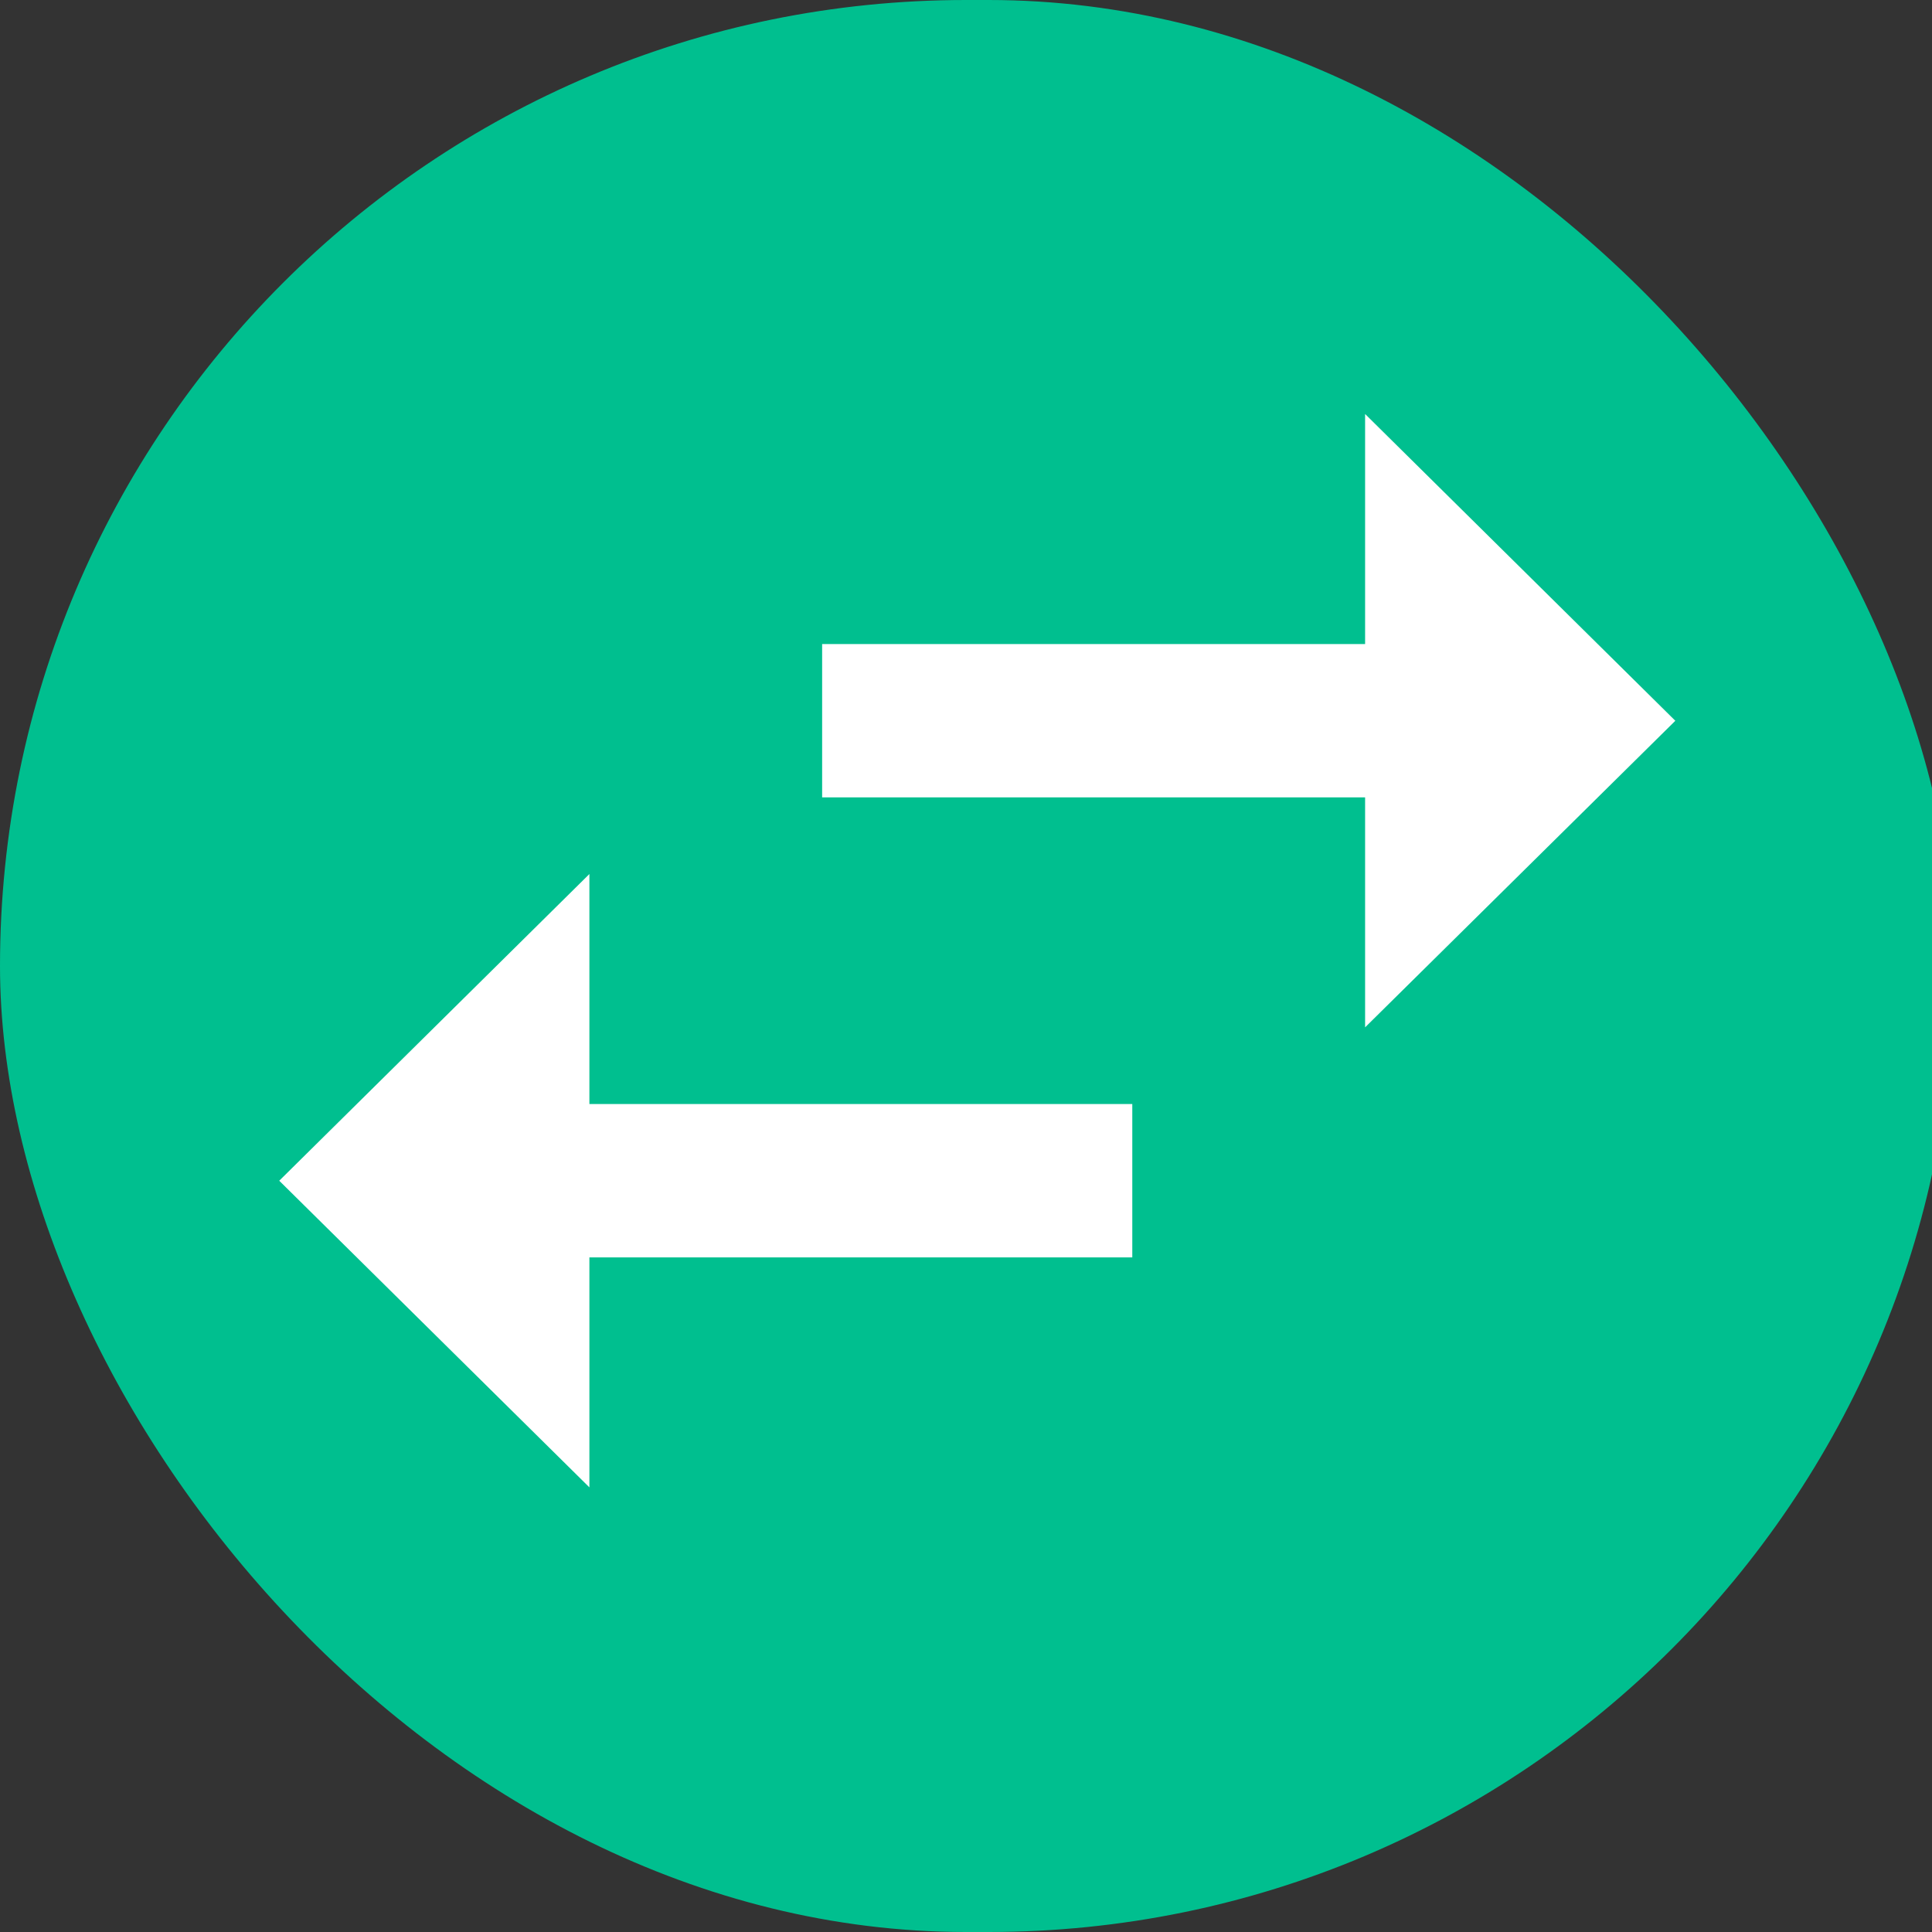 <svg xmlns="http://www.w3.org/2000/svg" width="28" height="28" viewBox="0 0 28 28">
    <rect x="0" y="0" width="28" height="28" fill="#333333" stroke="none"/>
    <g fill="none" fill-rule="evenodd">
        <rect width="28.327" height="28" fill="#00BF8F" rx="14"/>
        <path fill="#FFF" d="M19.784 6v3.334h-7.869v2.222h7.869v3.333l4.496-4.443L19.784 6zM4.047 17.112l4.495 4.444v-3.333h7.868V16H8.542v-3.333l-4.495 4.445z"/>
    </g>
</svg>
